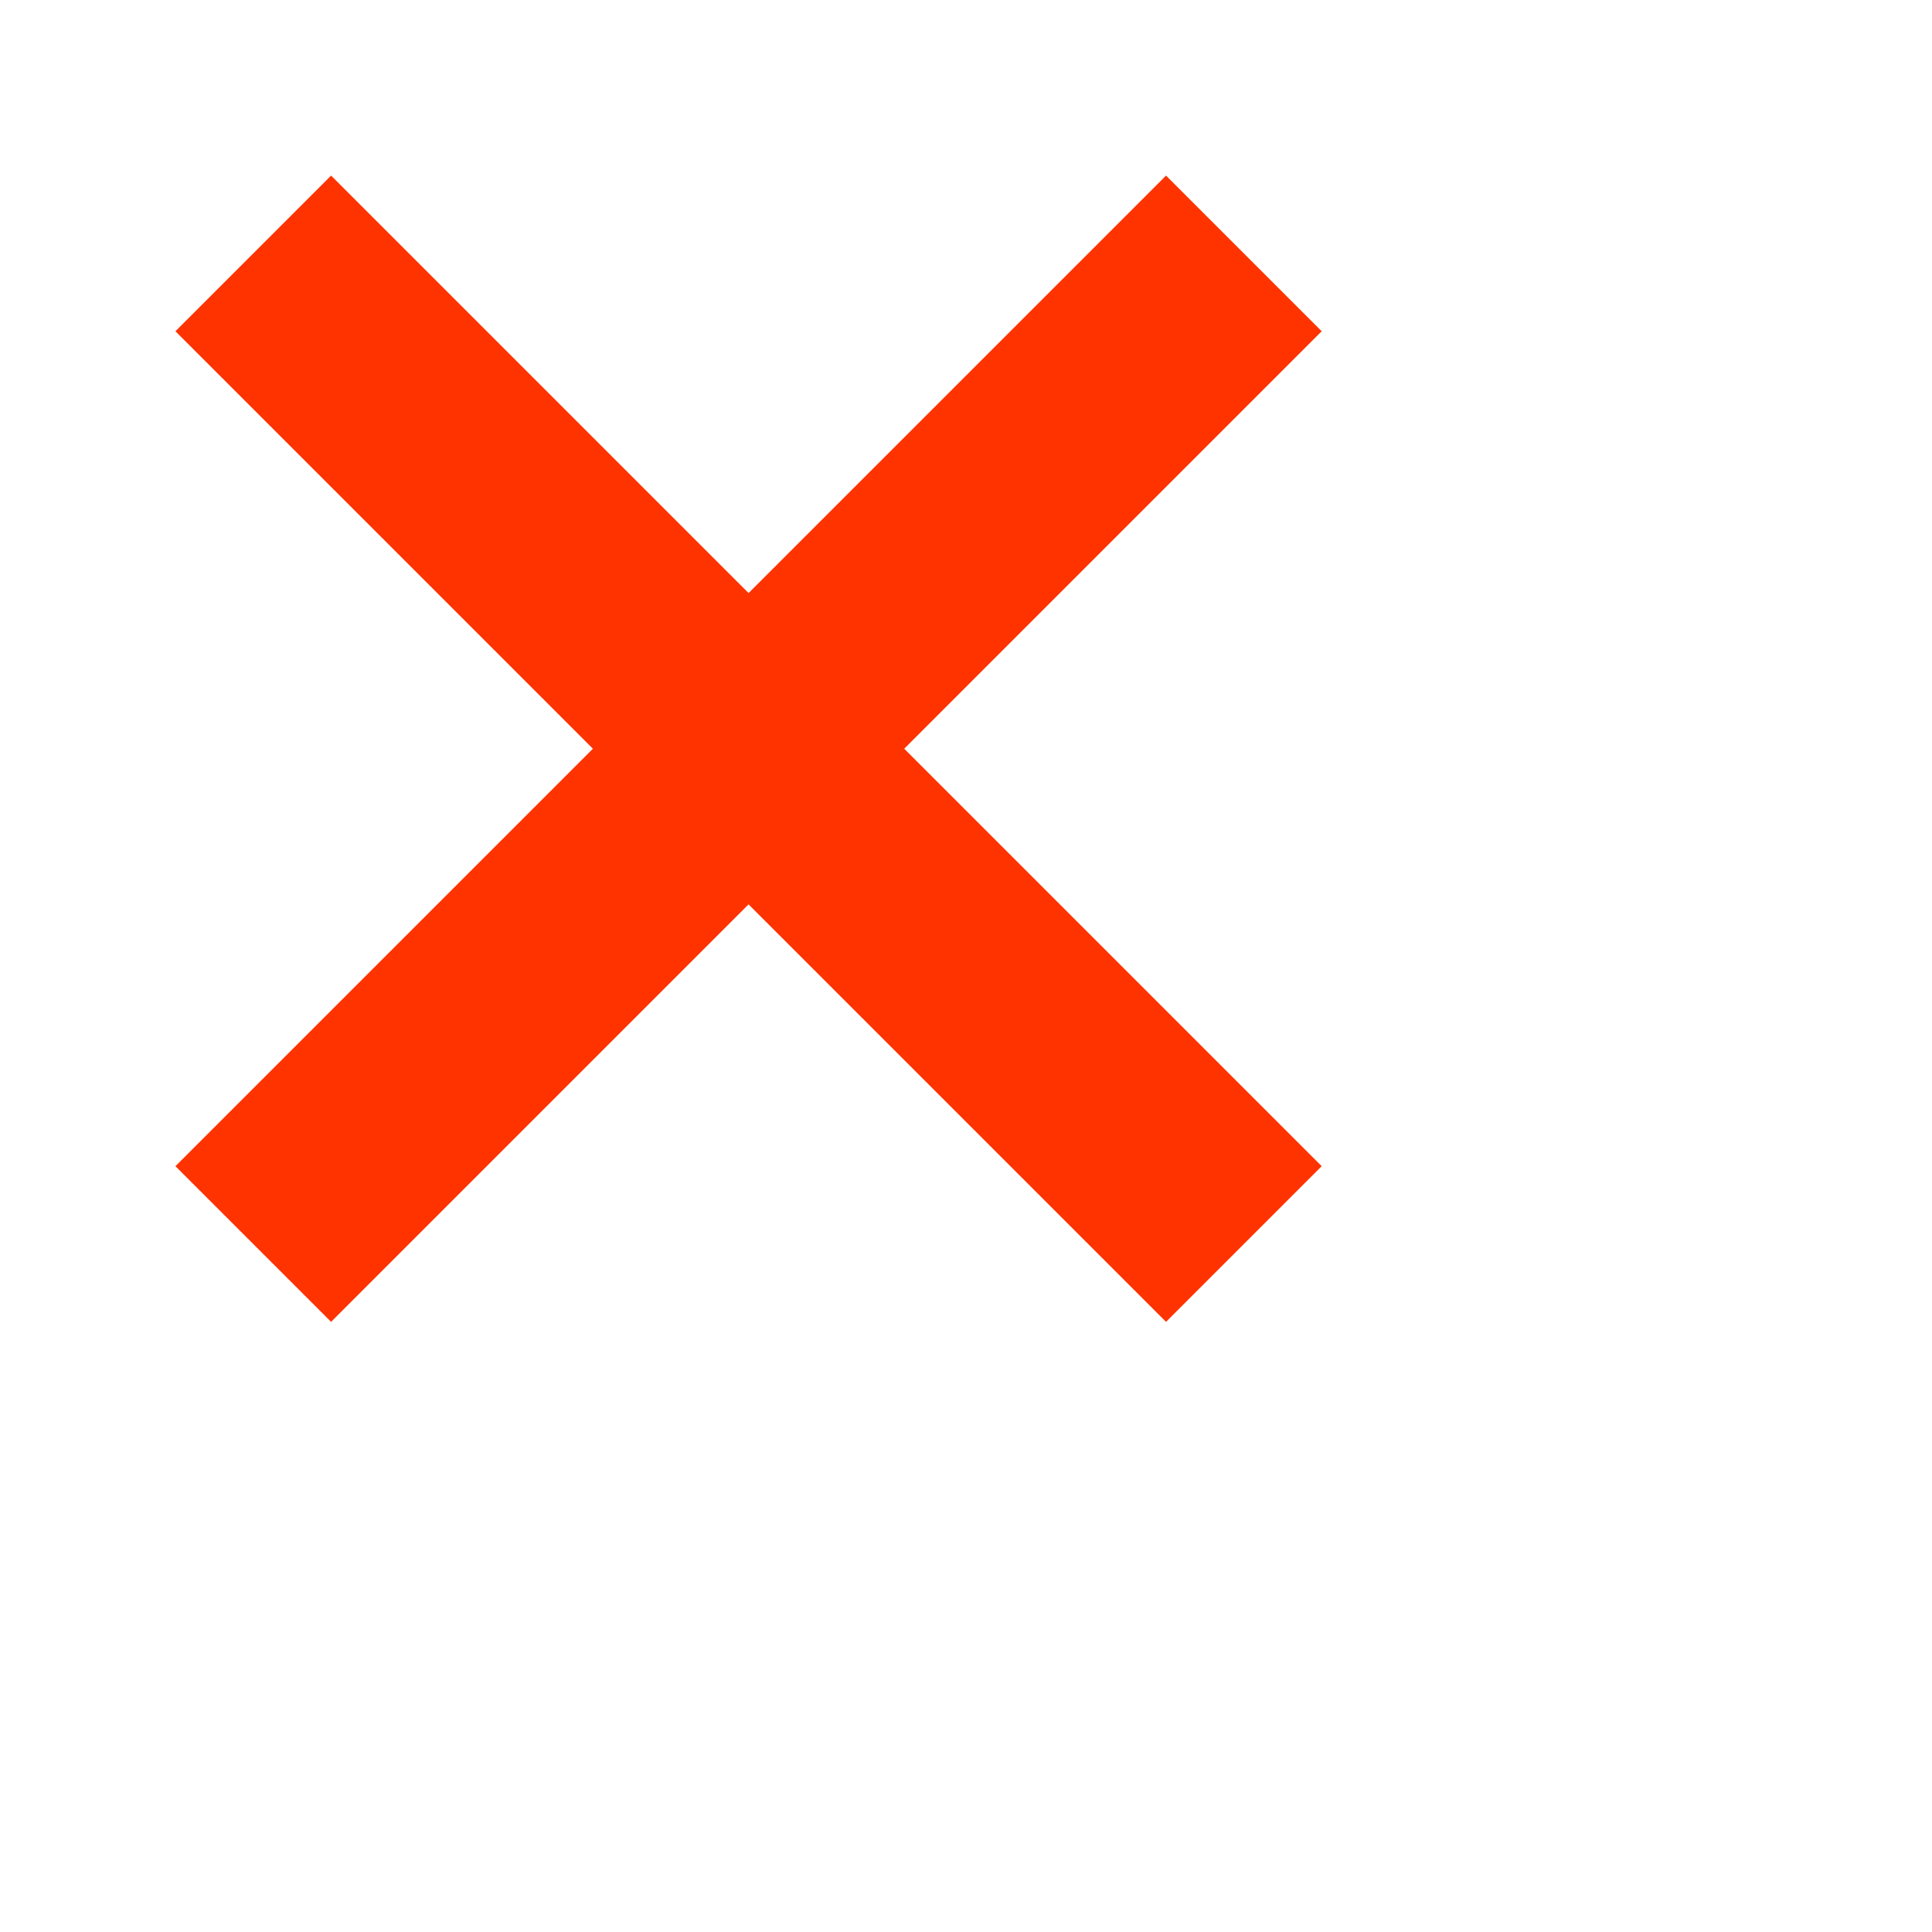 <?xml version="1.0" encoding="UTF-8"?>
<!-- Generator: Adobe Illustrator 12.0.1, SVG Export Plug-In . SVG Version: 6.00 Build 51448)  -->
<!DOCTYPE svg PUBLIC "-//W3C//DTD SVG 1.1//EN" "http://www.w3.org/Graphics/SVG/1.1/DTD/svg11.dtd">
<svg version="1.1" id="Layer_1" xmlns="http://www.w3.org/2000/svg" xmlns:xlink="http://www.w3.org/1999/xlink" width="10" height="10" viewBox="-1.301 -0.015 17.553 14.978" overflow="visible" enable-background="new -1.301 -0.015 17.553 14.978" xml:space="preserve">
<g>
	<line fill="none" stroke="#FF3300" stroke-width="2" x1="1" y1="1" x2="10" y2="10"/>
	<line fill="none" stroke="#FF3300" stroke-width="2" x1="10" y1="1" x2="1" y2="10"/>
</g>
</svg>